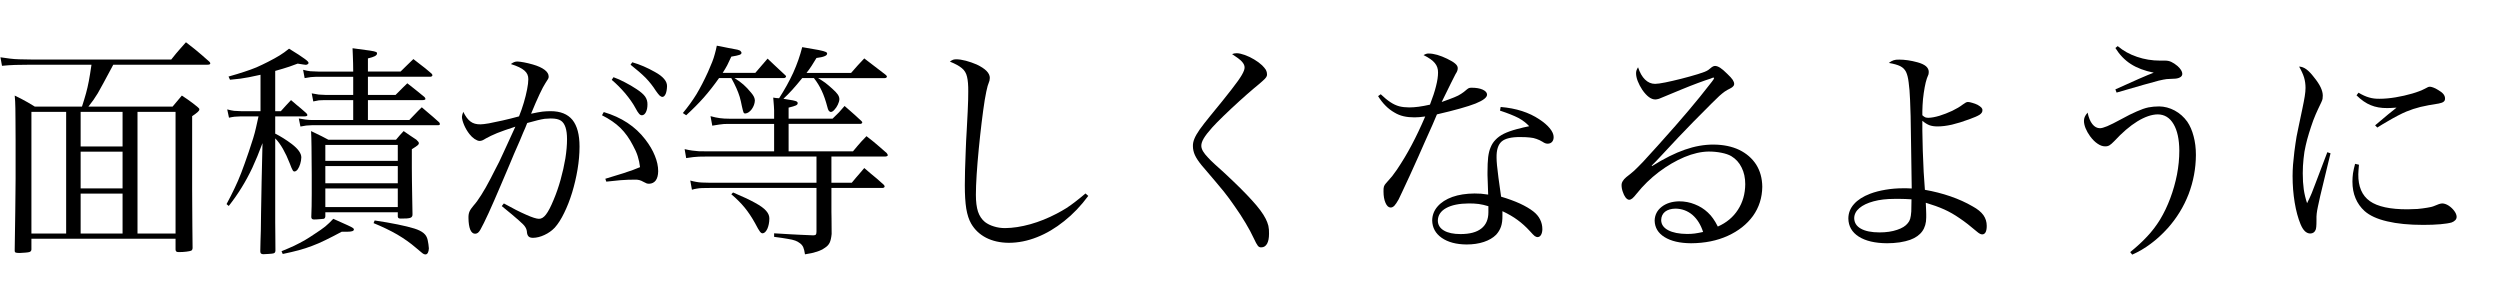 <?xml version="1.0" encoding="utf-8"?>
<svg version="1.1" id="Layer_1"
xmlns="http://www.w3.org/2000/svg"
xmlns:xlink="http://www.w3.org/1999/xlink"
xmlns:author="http://www.sothink.com"
width="113px" height="13px"
xml:space="preserve">
<g id="PathID_963" transform="matrix(0.01, 0, 0, 0.01, -0.4, 10.7)">
<path style="fill:#000000;fill-opacity:1" d="M978 -777.5q12.5 0 12.5 -6q0 -1.5 -1 -3.5l-3 -4q-21.5 -19 -36.5 -32q-15 -13 -30.5 -25.5l-39 -30.5q-14.5 16 -24 27l-19.5 22.5l-23 28.5l-632 0q-33 0 -55 -1q-22 -0.5 -41.5 -3q-19 -2 -43.5 -6l7 38.5q29 -3 59.5 -4q30.5 -1 73.5 -1l271.5 0q-6.5 45 -12 74q-5.5 29 -12.5 54.5q-7 25.5 -18.5 61l-213 0q-18.5 -11.5 -31.5 -19q-13 -7.5 -26.5 -14.5l-33 -16.5l2 26.5l1 31.5q0.5 19 0.5 52.5q0.5 33.5 0.5 90l0 144l0 32l-0.5 52.5l-1 98l-2.5 169l0 3l0 1q-0.5 7 4 9.5q4 2 18.5 2l24.5 -1.5q13 -1 18.5 -2.5q5 -1.5 7 -4q2.5 -2 3 -7.5l0 -49l651.5 0l0 49q0 6 3.5 9q3 2.5 11 2.5q19 0 34.5 -2q16 -2 22 -4.5q3 -2 4.5 -5q1.5 -3 1.5 -8l-1 -97.5q-0.5 -40.5 -0.5 -79.5q-0.5 -39 -0.5 -90.5l0 -129.5l0 -198q17.5 -11.5 25 -18.5q8 -7 7.5 -12q0.5 -2.5 -2 -5q-2.5 -3 -8 -7.5l-23 -18l-20 -14.5q-10 -7 -26 -17.5q-13 15 -21 25l-21 25l-380.5 0q13.5 -17.5 23 -30.5q9 -13 19.5 -30q10 -17 26 -47q16.5 -30 44 -82l426 0M404.5 -408l0 -156.5l189.5 0l0 156.5l-189.5 0M404.5 -384.5l189.5 0l0 166l-189.5 0l0 -166M404.5 -195l189.5 0l0 180.5l-189.5 0l0 -180.5M339 -564.5l0 550l-157 0l0 -550l157 0M661.5 -564.5l172 0l0 550l-172 0l0 -550" />
</g>
<g id="PathID_964" transform="matrix(0.01, 0, 0, 0.01, 9.85, 10.7)">
<path style="fill:#000000;fill-opacity:1" d="M259 -749.5q20 -5.5 34.5 -10q15 -4.5 30 -9.5q15.5 -5.5 37 -13.5l25 4q9 1.5 12 1.5q5.5 -0.5 8.5 -3q3.5 -2 3.5 -5.5q1 -5.5 -18 -19q-18.5 -14 -70 -45.5q-22 18 -42.5 30.5q-21 13 -52.5 29q-27.5 14 -52.5 25q-25.5 10.5 -55 20q-30 10 -71 21.5q3 7 6.5 14.5l47 -5q19 -2.5 39 -6.5q20.5 -4 52 -11l0 164.5l-88 0l-31.5 -1.5q-12 -1.5 -31 -6.5l8 37.5q13 -3 25.5 -4.5l29 -1.5l79 0q-6 29.5 -11.5 51.5q-5 22.5 -12.5 47q-7.5 24.5 -20 61.5q-19.5 57 -34 95q-14.5 37.5 -30 69.5q-15 32 -36.5 72l10 8.5q32.5 -41.5 58 -83q25.5 -41 48.5 -89.5q22.5 -48.5 46 -111.5l-4 175.5l-2.5 139.5l-1 79q-1 28.5 -1.5 48l-1 46.5q0 7.5 3.5 10.5q3 3 11 3l27 -1.5q14.5 -1 19 -2.5q4.5 -1.5 6 -4.5q1.5 -2.5 2 -7q-0.5 -43.5 -0.5 -72q-0.5 -28.5 -0.5 -56.5l0 -70l0 -112.5l0 -197q18.5 18.5 35 47.5q16.5 29 30.5 65q9.5 25.5 13.5 31.5q3.5 6.5 9 5.5q7 -0.5 14 -10q6.5 -9.5 11 -24q4.5 -14.5 5 -29.5q0 -13.5 -10.5 -28.5q-10.5 -15 -32.5 -32q-18.5 -14 -38.5 -26.5q-20 -12.5 -36.5 -20.5l0 -78l133 0q5.5 0 9 -1.5q3.5 -1.5 3.5 -4.5q0 -1.5 -1.5 -4l-3.5 -4.5q-14.5 -12.5 -24.5 -21.5q-10 -8.5 -20 -16.5l-24.5 -21q-14.5 15 -23 24.5q-9 9.5 -23 25.5l-25.5 0l0 -182M678 -746.5l0 -59.5q21.5 -5 31 -10q10 -5.5 10 -11.5q1 -5 -4 -7.5q-5.5 -3 -29 -6.5l-77.5 -10.5l1.5 38q1 15.5 1 31q0.5 15 0.5 36.5l-158 0l-35.5 -1.5q-14 -1.5 -33 -6.5l7 37.5q15.5 -3 28 -4.5l25.5 -1.5l166 0l0 82l-126 0l-29.5 -1.5q-14 -2 -32 -5.5l7 36.5q16 -3.5 25.5 -5l25 -1l130 0l0 90l-186.5 0q-12.5 0 -28.5 -2q-16 -2 -31 -5q3.5 18 7.5 36.5q14 -3 26 -4.5l26 -1.5l570.5 0q3 0 5.5 -1.5q2.5 -1.5 2.5 -3.5q0 -1.5 -1 -3.5q-0.5 -1.5 -2 -4q-16.5 -15 -28 -25l-23 -19.5q-11.5 -10 -28 -24q-17.5 16.5 -28 28l-28.5 29.5l-187 0l0 -90l247.5 0q5.5 0 9 -1.5q3.5 -1.5 3.5 -3.5q0 -1.5 -1 -4q-1 -2 -3 -4.5q-16.5 -14 -28 -23q-11 -9.5 -22.5 -18l-27.5 -21.5l-19.5 19l-14 14q-7 6.5 -19.5 19.5l-125 0l0 -82l281.5 0q4 0 7 -2q3 -2 3 -5l-0.5 -2.5q-1 -2 -3.5 -5q-17 -14 -28.5 -24l-24 -18.5l-29.5 -23q-17 17 -28.5 27.5q-11.5 11 -29.5 29l-147.5 0M485.5 -110.5l327.5 0l0 19.5q0.5 5 3.5 7q3 2 10 2q32.5 0.5 43.5 -3.5q10.5 -4 9.5 -17q-1 -48.5 -1.5 -84.5q-1 -36 -1 -65.5q-0.5 -29 -0.5 -57l0 -31.5l0 -23l0 -31.5q21 -13 26.5 -18q6 -5 5 -9.5q0.5 -3 -2.5 -6.5q-2.5 -3.5 -8.5 -9l-28.5 -19l-29 -20q-11 11.5 -17.5 19q-7 7.5 -17 20l-306 0l-28.5 -15l-22.5 -11q-11 -5.5 -27 -13q1.5 25 2 71.5q1 46.5 1 126.5l0 86q0 32.5 -0.5 55.5q-0.5 23.5 -1.5 50q0.5 5.5 4 8q3.5 2.5 10.5 2l12.5 -0.5l19 -1.5l10.5 -1q3.5 -1.5 5 -4q1.5 -2.5 2 -7l0 -18.5M813 -343l-327.5 0l0 -72l327.5 0l0 72M813 -319.5l0 78l-327.5 0l0 -78l327.5 0M813 -218l0 84l-327.5 0l0 -84l327.5 0M703.5 -61.5q59 24 107 51.5q47.5 28 84.5 60q16.5 14.5 24.5 20.5q7.5 6.5 11.5 8q3.5 1.5 8 1.5q6 -0.5 10 -7.5q4 -7.5 4.5 -20q-0.5 -7.5 -2 -18.5q-1.5 -10.5 -3.5 -19.5q-4 -19 -18.5 -31q-14.5 -12 -41.5 -20.5q-29 -9 -75.5 -18.5q-46.5 -9.5 -104 -18l-5 12M293 78q41 -8.5 72.5 -17q31.5 -8.5 60 -19.5q28.5 -10.5 60 -26q32 -15.5 74 -38l13.5 0l10 0q16.5 0 24 -2.5q7.5 -2.5 7.5 -7.5q1 -3.5 -4.5 -7q-5 -4 -25 -13q-20 -9.5 -63.5 -28.5q-18.5 20 -36 34.5q-17.5 14 -47 33q-25 17 -47 30q-22.5 12.5 -47 24.5q-25 11.5 -57 24.5q3 6 5.5 12.5" />
</g>
<g id="PathID_965" transform="matrix(0.01, 0, 0, 0.01, 20.1, 10.7)">
<path style="fill:#000000;fill-opacity:1" d="M755 -709q31 26 61 61q29.5 35.5 45.5 65q10.5 20 17 27q6.5 7.5 13.5 7q10.5 -0.5 17.5 -14q7 -14 7 -35q0.5 -19.5 -10.5 -35.5q-11 -15.5 -38.5 -33.5q-25.5 -17 -53 -31q-27 -14.5 -51.5 -23l-8 12M840 -777.5q42 33 68.5 59.5q26 27 46 58.5q10.5 15 17 21.5q7 6 13 6q8.5 -0.5 14.5 -14q5.5 -14 6 -35q0 -17 -13.5 -32.5q-13.5 -16 -41 -31q-25.5 -14.5 -51 -25.5q-25.5 -11 -51.5 -18.5l-8 11M289 -431l-25.5 55.5q-9.5 21 -17 36.5l-16.5 32q-8.5 17.5 -23 45q-21.5 41.5 -41.5 73q-19.5 31 -34.5 47.5q-14.5 17 -19 28q-5 11.5 -4.5 29.5q0.5 33 8 52q8 18.5 22 18.5q7 0 13 -4.5q6 -5 11.5 -15q12.5 -22 36.5 -74q23.5 -51.5 54.5 -124.5q26 -62 41.5 -97.5l19 -45.5q16.5 -38.5 26.5 -60.5q9.5 -22 14.5 -35l9.5 -21.5q3.5 -9.5 9 -22.5q28.5 -8 47 -12.5q18.5 -4.5 32 -6.5l27 -1.5q17 0 28 2.5q11 2.5 18.5 7.5q27.5 18.5 27.5 83.5q0 39.5 -7.5 87q-8 47.5 -21.5 96q-13.5 48.5 -31.5 91q-19.5 47.5 -35 67q-15 19.5 -31.5 19q-16.5 0 -58 -18.5q-41.5 -18 -100.5 -51l-9.5 12q53.5 43.5 77 64.5q24 20.5 30 31.5q6.5 10.5 7 24q1.5 12 8 18q6.5 5.5 19.5 5.5q25 -0.5 51.5 -13q27 -12.5 46.5 -33q22.5 -25 42.5 -66.5q20.5 -41.5 36 -92q15.5 -51 24.5 -104.5q9 -53.5 9 -103.5q0 -80.5 -32 -120.5q-32.5 -39.5 -98.5 -39.5q-18 0 -37 2q-19 2.5 -51.5 9.5q22 -53.5 38.5 -88.5q16.5 -35 26.5 -50q9 -13.5 12 -19q3 -6 2.5 -10.5q0 -16.5 -18.5 -30.5q-18.5 -14 -53 -24q-21 -6 -39.5 -9.5q-18.5 -3.5 -30 -4q-8 0 -14.5 2.5q-6.5 2.5 -15.5 9q43.5 13.5 61.5 29.5q18 15.5 17.5 39q0 18 -5.5 46q-5.5 28.5 -15 60.5q-9.5 32 -21.5 61.5q-38.5 10.5 -74 18.5q-35 8 -62 13q-26.5 4.5 -38 4.5q-28 0.5 -45 -12.5q-17.5 -12.5 -33 -44q-3 8 -4.5 13.5q-1.5 5.5 -1.5 9.5q0.5 14.5 10 37q9.5 22 24 40.5q10.5 13.5 23 22q13 8.5 22 9q5.5 0 12 -2q6.5 -2.5 17.5 -9.5q20.5 -11.5 50.5 -24q30 -12 82.5 -29l-30.5 66.5M711 -549q50 25 83 57q33 32.5 57 79.5q14 25 21.5 48.5q7.5 24 10.5 49.5q-15.5 6.5 -31.5 12.5l-44 15q-28.5 9 -81.5 25q2.5 6.5 4.5 13l63.5 -6.5l34.5 -2q13 -0.5 30 -0.5q13.5 -0.5 21.5 2q8 2 20.5 9q8 4.5 12.5 6q5 1.5 11 1.5q19 -0.5 30 -15q10.5 -14.5 11 -41.5q0 -33.5 -15 -70q-14.5 -36.5 -43.5 -74q-67.5 -88 -187.5 -123.5l-8 14.5" />
</g>
<g id="PathID_966" transform="matrix(0.01, 0, 0, 0.01, 30.35, 10.7)">
<path style="fill:#000000;fill-opacity:1" d="M529.5 -533.5l0 -50q24.5 -6 33 -10q8.5 -4 8 -10.5q0.5 -4 -4 -7q-4 -2.5 -18 -5.5l-42.5 -7q21 -19.5 40 -40.5q19.5 -21.5 45 -53l53 0q21.5 27.5 35.5 58q14 30 25 72q2.5 11.5 6.5 17.5q4.5 5.5 10 5.5q7.5 -0.5 16 -10.5q9 -9.5 15 -22.5q6.5 -13.5 7 -24.5q0 -10.5 -7 -21q-7 -10.5 -25 -26.5q-19.5 -17.5 -32 -27q-13 -9.5 -32.5 -21l302 0q3.5 0 6.5 -2q2.5 -2 3 -5q0 -1.5 -1.5 -3.5q-1.5 -2 -5 -5q-48 -36.5 -96 -73.5l-29.5 31.5q-11 13 -30 34l-201.5 0q14 -18 23 -32q9 -13.5 22 -35.5q25 -3 36.5 -8q11.5 -4.5 11.5 -11.5q1 -4.5 -6.5 -8q-7 -3.5 -31.5 -8.5l-74.5 -13q-15 59 -40.5 115.5q-26 56.5 -64 115.5l-14 -1l-12.5 -2l3 38l1 19.5l0 15.5l0 22.5l-203 0q-23.5 0 -42 -2.5q-19 -2.5 -42.5 -9l8 43q19 -3.5 31 -5q11.5 -2 21.5 -2.5q10.5 -0.5 24 -0.5l203 0l0 124l-304 0q-22 0 -37.5 -0.5q-15 -1 -29 -3q-14.5 -2 -34 -6.5l7 40.5l32 -4.5l26 -2q13.5 -0.5 35.5 -0.5l495.5 0l0 118.5l-479 0q-23.5 0 -38 -1q-15 -0.5 -27 -3q-12 -2 -26.5 -6q3.5 20.5 7.5 41.5q11.5 -3.5 22 -5q10 -2 24 -2.5q14 -0.5 38 -0.5l479 0l0 197.5q0 10 -3 13.5q-3 3 -10.5 3l-2 0l-3 0l-58 -2.5l-39 -2l-33.5 -2l-42.5 -2.5l0 16q39 5 61 9q22.5 3.5 34.5 8q12 4.5 20 11q10.5 7 16 18.5q5 11.5 8 32.5q33.5 -5 54 -12q20.5 -6.5 36 -17.5q15 -9.5 21.5 -23q6.5 -13.5 9 -39.5q-0.5 -48.5 -0.5 -70q-0.5 -21.5 -0.5 -29.5l0 -14.5l0 -94l231.5 0q3 0 6 -2q3 -2 3 -4q0 -1.5 -1 -4q-0.5 -2 -3 -4.5q-18.5 -16 -31 -27.5l-26 -21.5q-12.5 -11 -31 -26.5l-20 23.5l-16.5 19l-20 24l-92 0l0 -118.5l243.5 0q5 0 8 -2q3.5 -2 3.5 -4q0 -1.5 -1.5 -4l-3.5 -5.5q-19 -17 -32 -28l-26.5 -22.5l-33 -26l-22.5 23.5q-9 10 -17.5 20q-9 10 -21 25l-291 0l0 -124l324.5 0q3.5 0 5.5 -2q2.5 -2 3 -4q0 -3 -3.5 -6.5q-16 -14.5 -27 -25l-22 -19.5q-11 -10 -27.5 -24q-15 17.5 -25.5 29q-10.5 11 -29 28.5l-198.5 0M231.5 -740.5q12.5 -19.5 20.5 -34.5q7.5 -15 18.5 -39q27.5 -4.5 37 -8q9.5 -3.5 9 -9.5q0 -2 -1.5 -4l-3.5 -4.5q-3 -2.5 -13.5 -5.5q-10 -2.5 -40 -7.5q-9 -1.5 -22 -4.5l-31 -6q-4 20 -9 37.5q-4.5 17.5 -12 36.5q-7.5 19 -19 45q-26 57 -52 100.5q-26.5 43 -61.5 85l15 10q43.5 -39.5 79.5 -80q36 -41 69 -88l55.5 0q14 25 23 45.5q9 20 15 39.5q5.5 19.5 10 43q4.5 20.5 7 26.5q2.5 6 8.5 5.5q15.5 -1.5 29 -19.5q13 -18.5 14 -39q0 -7.5 -4 -16.5q-4 -8.5 -12.5 -18.5q-18.5 -22.5 -35 -37q-17 -15 -40.5 -29.5l223 0q4 0 7 -2.5q3 -2 3 -4.5l-0.5 -2.5l-2.5 -3q-17 -15.5 -28.5 -26.5l-23.5 -22l-28.5 -27q-17.5 19.5 -28 32.5q-11 12.5 -27.5 32l-147.5 0M270.5 -192q35.5 30 60.5 60.5q24.5 30 47 70.5q15.5 30 22 38q6.5 8.5 13 7.5q11.5 -1.5 20.5 -20.5q8.5 -19.5 9 -45.5q0.5 -18.5 -14.5 -35.5q-14.5 -17 -50.5 -36.5q-36 -20 -99 -46.5l-8 8" />
</g>
<g id="PathID_967" transform="matrix(0.01, 0, 0, 0.01, 40.6, 10.7)">
<path style="fill:#000000;fill-opacity:1" d="M846.5 -195.5q-26 22 -47 38q-20.5 16 -40 28.5q-20 12.5 -43 24.5q-59 31 -119.5 48q-61 17 -114 17.5q-27 0 -50.5 -7.5q-23.5 -7 -40.5 -20q-21.5 -17.5 -31.5 -47q-9.5 -29.5 -9.5 -76q0 -37 3.5 -91.5q3.5 -54 9.5 -115.5q6 -61.5 13 -119.5q7 -58 14 -102q7.5 -43.5 13 -63q6.5 -17 8.5 -24.5q1.5 -7.5 1.5 -12.5q0 -16 -15 -31.5q-15 -15 -44.5 -29q-24.5 -10.5 -49 -17q-25 -6.5 -43.5 -6.5q-8 0 -14 2q-6.5 2.5 -14.5 8.5q36 14.5 54 29.5q18 14.5 23.5 39q6 24.5 5.5 67.5q0 17.5 -0.5 37.5q-0.5 20 -2 52l-4.5 86.5q-3 47 -4.5 93q-2 46 -3 85.5q-1 40 -1 68.5q0 64.5 6.5 105.5q7 41.5 22 67.5q24 41.5 67.5 64q44 22.5 102.5 23q64 0 128 -25.5q63.5 -25 122.5 -72.5q59.5 -47 109 -114l-12.5 -11" />
</g>
<g id="PathID_968" transform="matrix(0.01, 0, 0, 0.01, 50.85, 10.7)">
<path style="fill:#000000;fill-opacity:1" d="M484 -825.5q32 20.5 44.5 34q12.5 14 12 26.5q0.5 11.5 -12.5 34q-13 22.5 -47 66q-33.5 43.5 -95 118q-31 38 -48.5 62.5q-17 24.5 -24 42q-7 17 -6.5 33q0 20.5 9 40.5q9.5 20.5 30 45.5q39.5 46 63 74l37.5 45q14 17.5 24.5 32q11 14.5 24.5 34.5q27 38 49.5 76q22.5 37.5 36.5 68q12.5 27 19 35q6.5 8 16 7q16 0 25.5 -16q9 -16 9 -45.5q0.5 -20 -3 -36q-4 -15.5 -12 -31.5q-17.5 -35 -62 -83.5q-44 -49 -126.5 -125.5l-41 -37q-13 -12 -18.5 -17.5l-12.5 -13q-15 -15.5 -23 -29q-7.5 -13.5 -7.5 -24q-0.5 -14.5 11 -34q11.5 -19.5 38 -49q17.5 -19.5 51 -52q34 -33 71.5 -67q37.5 -34 66 -58q27 -22 39.5 -33.5q13 -11.5 16.5 -17.5q4 -6.5 3.5 -12.5q0 -10.5 -5 -20q-5.5 -9 -17.5 -21q-15 -14 -36 -26.5q-21 -12.5 -42 -20q-21 -7.5 -36 -8l-11.5 1q-4.5 1 -10 3" />
</g>
<g id="PathID_969" transform="matrix(0.01, 0, 0, 0.01, 61.1, 10.7)">
<path style="fill:#000000;fill-opacity:1" d="M119 -635.5q15 24.5 33.5 43q18 18.5 41 31.5q19 11.5 41 16.5q21.5 5 49 5l22 -1l26.5 -3q-30.5 71 -61 128.5q-30 57 -67 112q-10.5 15.5 -21.5 29.5q-11.5 14 -28 32q-6.5 7 -9 14.5q-2.5 7.5 -2 22.5q0 31 9 51.5q9 20.5 22.5 21q9 0.5 17.5 -8q8 -8.5 19.5 -29q4 -7.5 18 -38q14.5 -30.5 33.5 -72q19 -41.5 37 -82q18.5 -40.5 30 -68q21 -46 34.5 -77q13 -31.5 20 -47q121 -28 174.5 -49q53 -21.5 52 -41q-0.5 -13 -20 -22q-19 -8.5 -50 -8.5q-7 0 -11.5 1.5q-4 1.5 -10 6.5q-13.5 12 -25.5 19.5q-11.5 8 -31.5 16q-19.5 8 -56.5 21q27.5 -57 43.5 -88.5q15.5 -31.5 19 -37.5q6 -9 8 -15q2 -6 2 -11.5q0.5 -10.5 -11 -20.5q-11 -10 -37 -22.5q-22.5 -11 -44.5 -17.5q-21.5 -6 -37.5 -6q-5.5 -0.5 -11 1q-5.5 1.5 -13.5 6q36.5 18 51 36q15 18 14.5 43q0 26 -9 61q-8.5 35 -27.5 84q-29 6.5 -51.5 9.5q-22.5 3 -42 3q-25 0 -45 -5q-20.5 -5.5 -40 -18.5q-20 -13 -44 -36q-6 4 -12 8.5M670 -570q53 17.5 83 33q29.5 16 49 37.5l-28 6l-14.5 4q-5.5 1.5 -13 3q-35.5 9.5 -59 21q-23 11.5 -38 27.5q-14 14.5 -21.5 33q-8 18 -11.5 45q-3 27 -3 68.5l0 13.5q0.5 8.5 1 28q0.5 20 2 59.5q-19 -3 -32 -4l-29.5 -1q-57.5 0.5 -100 15.5q-43 15.5 -67 43q-24 27.5 -24.5 63.5q1 49 43 78.5q42.5 29.5 112.5 30q43.5 0 78 -11.5q34.5 -11.5 55.5 -32.5q15 -16.5 22 -36.5q7 -20.5 6.5 -50.5l0 -8.5l0 -11q39.5 18.5 68 39.5q29 21 56 50.5q15.5 17.5 22 22.5q7 5 14 4.5q9 -0.5 14.5 -10q5.5 -9.5 6 -25q0 -24.5 -10.5 -45q-10 -20 -30.5 -36q-23 -18 -60.5 -35.5q-37.5 -17 -85 -31q-7.5 -52 -12 -86q-4.5 -34 -6.5 -55.5q-2 -21.5 -2 -35q-1 -52 23 -73q24 -20.5 84.5 -20q25.5 0 43 2q17 1.5 30 6.5q13.5 4.5 27.5 13q6.5 4.5 12 6.5q5.5 2 11.5 2q12.5 -0.5 19.5 -8.5q7 -8 7 -21.5q0 -18 -17 -39q-17 -21 -47.5 -41q-35 -23.5 -78.5 -37.5q-43.5 -14 -96.5 -18.5l-3 16.5M617.5 -110.5q0 48.5 -32 73.5q-31.5 25 -94 25q-48 0 -75 -16q-27 -16 -27.5 -44.5q0.5 -36.5 37.5 -57q37 -20.5 103 -21q24 0 44.5 2.5q20.5 3 43.5 10l0 27.5" />
</g>
<g id="PathID_970" transform="matrix(0.01, 0, 0, 0.01, 71.35, 10.7)">
<path style="fill:#000000;fill-opacity:1" d="M601 -716.5l3.5 -1.5l1.5 -0.5l2 0l1 0q0 -1 0.5 -1l0.5 0q1 0 2 1q1 0.5 1 1q-1 3 -2.5 6q-1.5 2.5 -7.5 10.5q-30 38.5 -55 69.5q-25 31 -51 61.5q-26 31 -59 68.5q-33.5 38 -80 90l-66.5 73q-24.5 25.5 -40.5 40.5q-16.5 14.5 -35 28.5q-11 9 -16 18q-5.5 8.5 -5.5 18q0 15.5 5.5 30.5q5 15.5 12.5 25.5q8 10 16 10.5q7 0 14.5 -6q7.5 -6 20 -22q43.5 -54.5 100 -97.5q56.5 -42.5 115.5 -67.5q59 -24.5 110 -25q30.5 0 57.5 5.5q27.5 5.5 44 15q31 18.5 47 51.5q16.5 32.5 16.5 75.5q-0.5 65.5 -33 115.5q-32 50 -91 76q-11 -22 -21.5 -36.5q-10 -14.5 -23.5 -27q-25.5 -24 -59 -37q-33 -13.5 -71 -13.5q-48.5 1 -79 25q-30.5 24 -31.5 62q1 47.5 44.5 74.5q44 27.5 120 28q93.5 -0.5 166 -33.5q72.5 -33 114 -90q41 -57.5 42 -131.5q-0.5 -57.5 -27.5 -100.5q-27.5 -42.5 -76.5 -66.5q-49.5 -23.5 -115.5 -24q-63.5 -0.5 -130.5 23q-66.5 23 -148 74l-2 -2q10 -9.5 19 -19l31 -33l70 -75q35 -37 69 -71.5q34 -35 81.5 -82q22 -22 35.5 -34.5q13.5 -12 24 -19.5q11 -7.5 25.5 -14.5q9 -4.5 13 -9.5q4.5 -4.5 4.5 -10q0 -9 -6.5 -19q-7 -10.5 -24.5 -27q-19 -19 -32 -27.5q-13.5 -8.5 -23 -8.5q-4 0 -8 1.5q-3.5 1.5 -6.5 3.5q-10.5 9 -17 13.5q-7 4.5 -17 8.5l-29.5 10q-36 11 -75.5 21q-39.5 10 -71.5 16.5q-32.5 6.5 -46.5 6.5q-25.5 0 -45.5 -19.5q-19.5 -19 -31.5 -55.5q-5 8 -7 14q-2 6 -2 13q0 16 7.5 35.5q7.5 19.5 21 40q15 21.5 30 32.5q14.5 10.5 28.5 10.5q6 0 16.5 -3q10 -3.5 25.5 -10.5q36 -15.5 76 -31.5q40 -16.5 75 -29.5q35 -13 56 -19.5l5 -2M563 -21.5q-23 5 -38 7q-15 2 -34.5 2q-54.5 -0.5 -85.5 -17q-31 -16.5 -31.5 -45.5q0.5 -24 17.5 -38q17.5 -13.5 47 -14q43.5 0.5 76.5 28q32.5 28 48.5 77.5" />
</g>
<g id="PathID_971" transform="matrix(0.01, 0, 0, 0.01, 81.6, 10.7)">
<path style="fill:#000000;fill-opacity:1" d="M377.5 -785.5q33 5.5 51.5 14.5q18 9 26.5 26.5q8 17 11.5 46q2 20 4 37q1.5 17 2.5 43.5l2.5 73q1 46.5 2 125.5q1.5 79 3 201.5l-23 -1l-16 0q-40.5 0 -79 6.5q-39 6.5 -69.5 18q-48.5 18.5 -73.5 47q-25.5 28.5 -25.5 65.5q1 52 47 81.5q46.5 29.5 128 30q28.5 0 57 -4q28 -4.5 47.5 -11.5q36.5 -13.5 54.5 -38.5q18 -25 18 -62.5l0 -15l-0.5 -17l-1.5 -34.5q47 14 83 30q35.5 16 70 40q35 23.5 77.5 60q8 7 14 10q5.5 3 10.5 3q10 0 15.5 -10q5 -10 5 -28.5q0 -27 -15 -48.5q-15.5 -21.5 -48.5 -39.5q-45.5 -26.5 -100.5 -45.5q-55.5 -19 -115.5 -29.5q-3 -34 -5.5 -80.5q-2.5 -47 -4 -96q-1.5 -49.5 -2 -90.5l0 -18.5l0 -26.5q16.5 14 32 20q15 5.5 37 5.5q28.5 0 64.5 -8q36 -8.5 77.5 -24q35 -12.5 48 -21q13 -9 12.5 -20q0.5 -6.5 -4.5 -12q-5 -5.5 -17 -12.5q-11 -5.5 -24 -9q-12.5 -4 -20 -4q-4.5 0 -9.5 2.5q-5 2.5 -13 8.5q-19.5 15 -48.5 29q-29 13.5 -58 22.5q-29 8.5 -49 9q-9 0 -14.5 -2q-6 -2.5 -13.5 -9.5l0 -11l0 -8q0.5 -26.5 3 -54.5q3 -28 7.5 -52.5q4.5 -24.5 10 -40.5q6 -14.5 7.5 -19q1 -4.5 1 -10q0 -15 -12.5 -26q-13 -11 -39 -18q-22 -6 -42.5 -9q-21 -3 -39 -3q-16.5 -0.5 -26 3q-9.5 3 -21.5 12M480 -169q0 34.5 -1 55q-1.5 21 -5 33q-3.5 11.5 -10.5 19.5q-15 19.5 -49 30.5q-33.5 11.5 -79 11.5q-54.5 0 -84.5 -17q-29.5 -16.5 -30 -47.5q0.5 -26 23.5 -45.5q23 -19.5 64 -30.5q40.5 -11 93.5 -11l27.5 0q11.5 0 23 0.5l27.5 1.5" />
</g>
<g id="PathID_972" transform="matrix(0.01, 0, 0, 0.01, 91.85, 10.7)">
<path style="fill:#000000;fill-opacity:1" d="M376.5 -853q28.5 46 70 72.5q41 26.5 103.5 39q-20.5 7.5 -67.5 28l-106 47.5l5.5 14.5q78.5 -23 123 -35.5l67.5 -18.5q23 -5.5 36 -7l28.5 -1.5q20.5 0 31 -6q11 -5.5 11 -16.5q0 -7.5 -5.5 -16.5q-5.5 -9 -16 -18.5q-15 -12.5 -28 -18.5q-12.5 -6 -27.5 -6l-23.5 0q-54.5 0 -104 -17q-49.5 -16.5 -87.5 -48.5l-10.5 8.5M452.5 81q43.5 -19 83.5 -49q40 -29.5 77.5 -71q61 -68.5 94 -153.5q32.5 -85.5 33 -177q0 -46.5 -10.5 -85q-10 -38.5 -28.5 -65.5q-23 -32 -57 -50.5q-34 -18 -70 -18.5q-25.5 0 -49 4.5q-23 5 -52 18q-29.5 12.5 -72 36q-39.5 21.5 -62 31q-22 9 -32.5 9q-20 0 -34.5 -18.5q-14.5 -18 -21.5 -52q-9.5 11 -13 19.5q-3.5 8.5 -3.5 18q0 14.5 7 32.5q7.5 18.5 20.5 36.5q16.5 22.5 34 34q17.5 12 33.5 12q11.5 0.5 20 -4.5q8.5 -5 22 -19q53.5 -58 104.5 -89.5q51 -31 92 -31.5q46 0.5 71.5 44q25.5 43 26 120q0 53 -10.5 108q-11 55.5 -30.5 107.5q-19.5 52 -46 96q-25.5 41.5 -58 76q-32.5 35 -77 71l9 11.5" />
</g>
<g id="PathID_973" transform="matrix(0.01, 0, 0, 0.01, 102.1, 10.7)">
<path style="fill:#000000;fill-opacity:1" d="M309.5 -382l-54.5 143.5q-8 22 -16 41.5q-8 19.5 -21 45.5q-10.5 -31.5 -15 -62.5q-4.5 -31.5 -4.5 -72.5q0 -33.5 3.5 -65.5q3 -32.5 10 -61.5q5.5 -24.5 14.5 -54q9 -29.5 19.5 -58.5q11 -28.5 21.5 -50.5q10 -20 14.5 -30.5q5 -10.5 6 -16.5q1 -6.5 1 -14.5q0 -16.5 -9.5 -37q-9.5 -20 -28.5 -43.5q-20.5 -27 -36.5 -38.5q-16 -11.5 -32.5 -12q15.5 27 22.5 49.5q6.5 22 6.5 47q0 15.5 -3.5 37.5q-3.5 22 -11 57.5l-16.5 78.5q-6.5 29 -9.5 46.5q-3 17 -5 32q-2.5 15 -5 36.5q-3.5 31 -6 58.5q-2 28 -2 51q0 62.5 9.5 120q9.5 57 26.5 98q8.5 20.5 19.5 31.5q11.5 10.5 24.5 10.5q8.5 0 15 -4.5q6.5 -4.5 9.5 -13q1.5 -4 2.5 -13q1 -9.5 1 -31q-0.5 -15.5 1 -28.5q1.5 -13.5 5.5 -32q3.5 -18 10.5 -48l33 -137q11.5 -48.5 13.5 -55.5q-7.5 -2.5 -14.5 -5M441.5 -639q32 31.5 64.5 44.5q32.5 13.5 74.5 13l16.5 -0.5l25.5 -1.5q-12.5 9.5 -37.5 30q-25 20.5 -59.5 50l10 10q21 -13.5 45.5 -27.5q24.5 -14.5 47.5 -26.5q23 -12 39 -18.5q29 -12 62.5 -20.5q33.5 -8 83 -15.5q16 -3 22.5 -8.5q6.5 -5 6 -15q0 -10 -7.5 -19.5q-8 -9.5 -24 -18.5q-11 -7 -20.5 -10.5q-9 -3.5 -15.5 -4q-5 0 -9 1.5q-4 1.5 -13.5 7q-22.5 12 -58.5 22.5q-36 10.5 -75 17q-39.5 6.5 -72 6.5q-27 0.5 -48 -6q-21.5 -6 -47.5 -21.5l-9 12M435 -329.5q-6.5 24 -9.5 43q-2.5 19 -2.5 37.5q0 42 14 75q13.5 33 41 58q35 31 102 46.5q67 16 163.5 16q43.5 0 77.5 -3q33.5 -3 50.5 -8q10.5 -4 16.5 -10.5q6 -6 6 -15.5q-0.5 -12.5 -11 -26.5q-10 -13.5 -25 -23.5q-15 -9.5 -28.5 -10q-6 0 -15.5 3q-16 6.5 -24 9.5q-8 3 -14 4q-6 1.5 -16 3q-21 3.5 -43 5.5l-44.5 1.5q-118 0.5 -171 -37q-53 -38 -52 -121.5q0 -9.5 1 -19q0.5 -9.5 2 -24l-17.5 -4" />
</g>
</svg>
